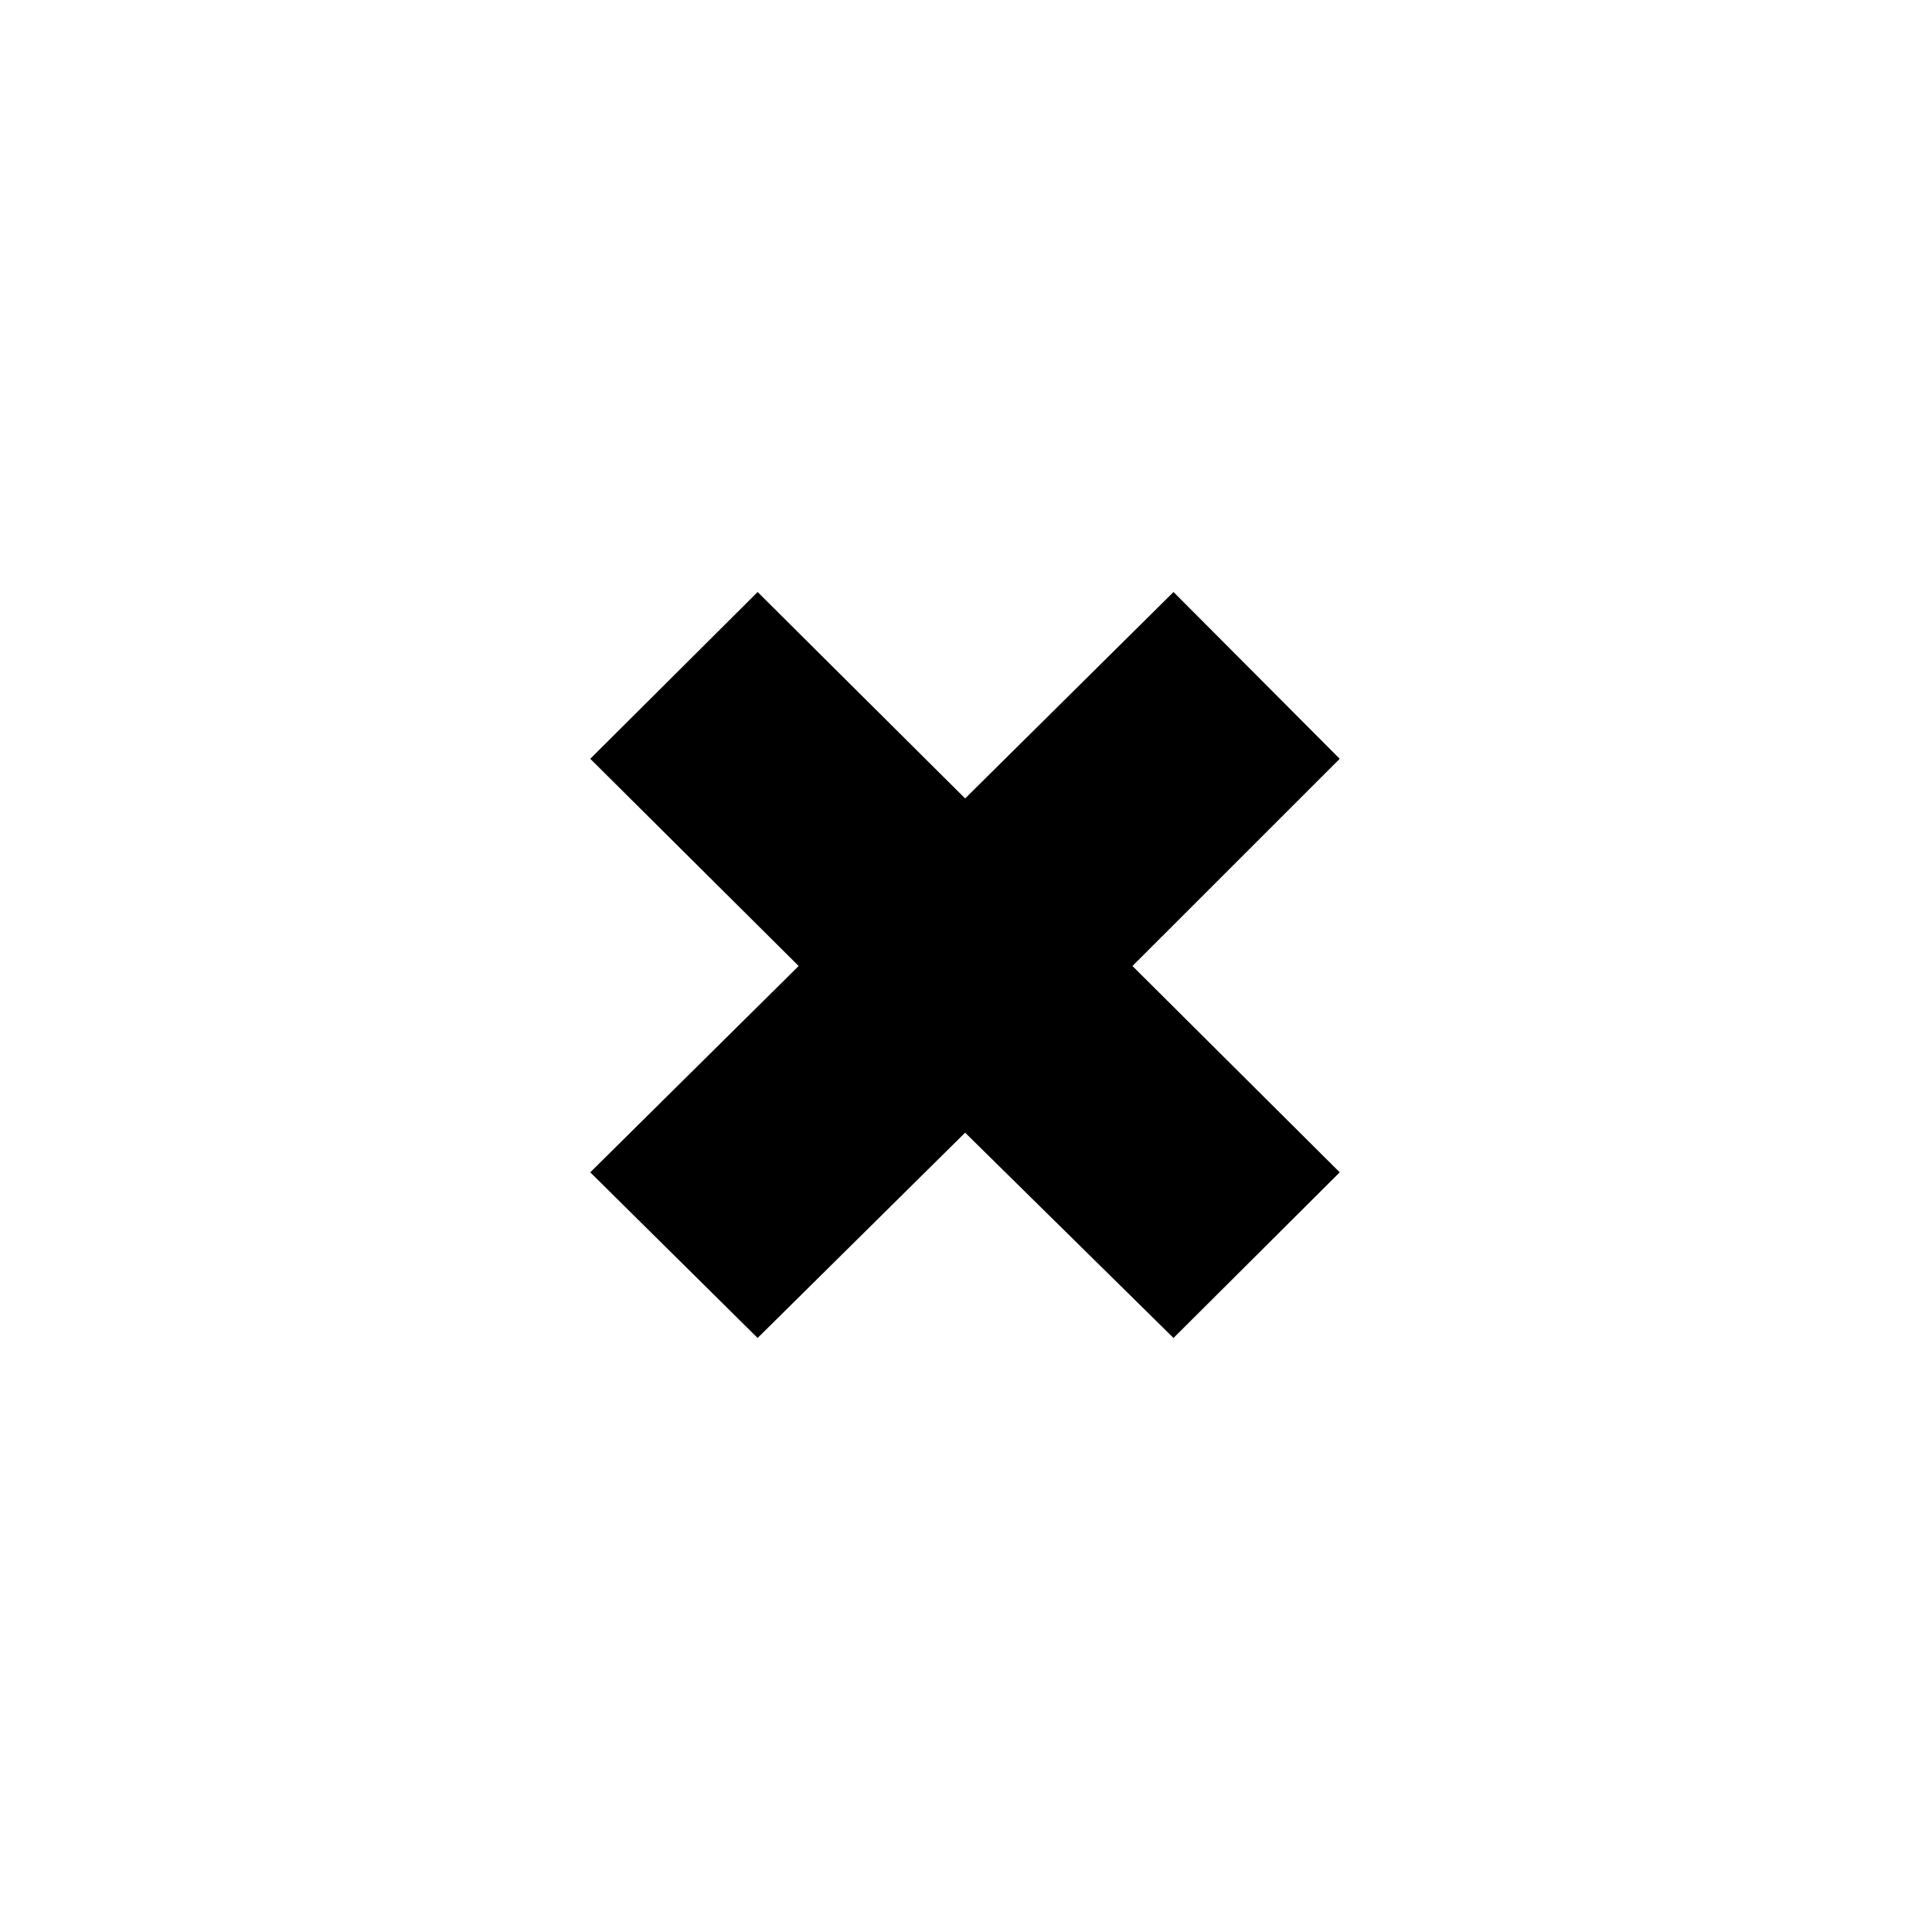 <svg xmlns="http://www.w3.org/2000/svg" height="20" viewBox="0 -960 960 960" width="20"><path d="m376.46-295.17-83.16-82.31L396.85-480 293.3-582.96l83.16-82.87 103.11 102.57 103.54-102.57 82.59 82.87L562.71-480 665.7-377.48l-82.59 82.31-103.54-102.01-103.11 102.01Z"/></svg>
